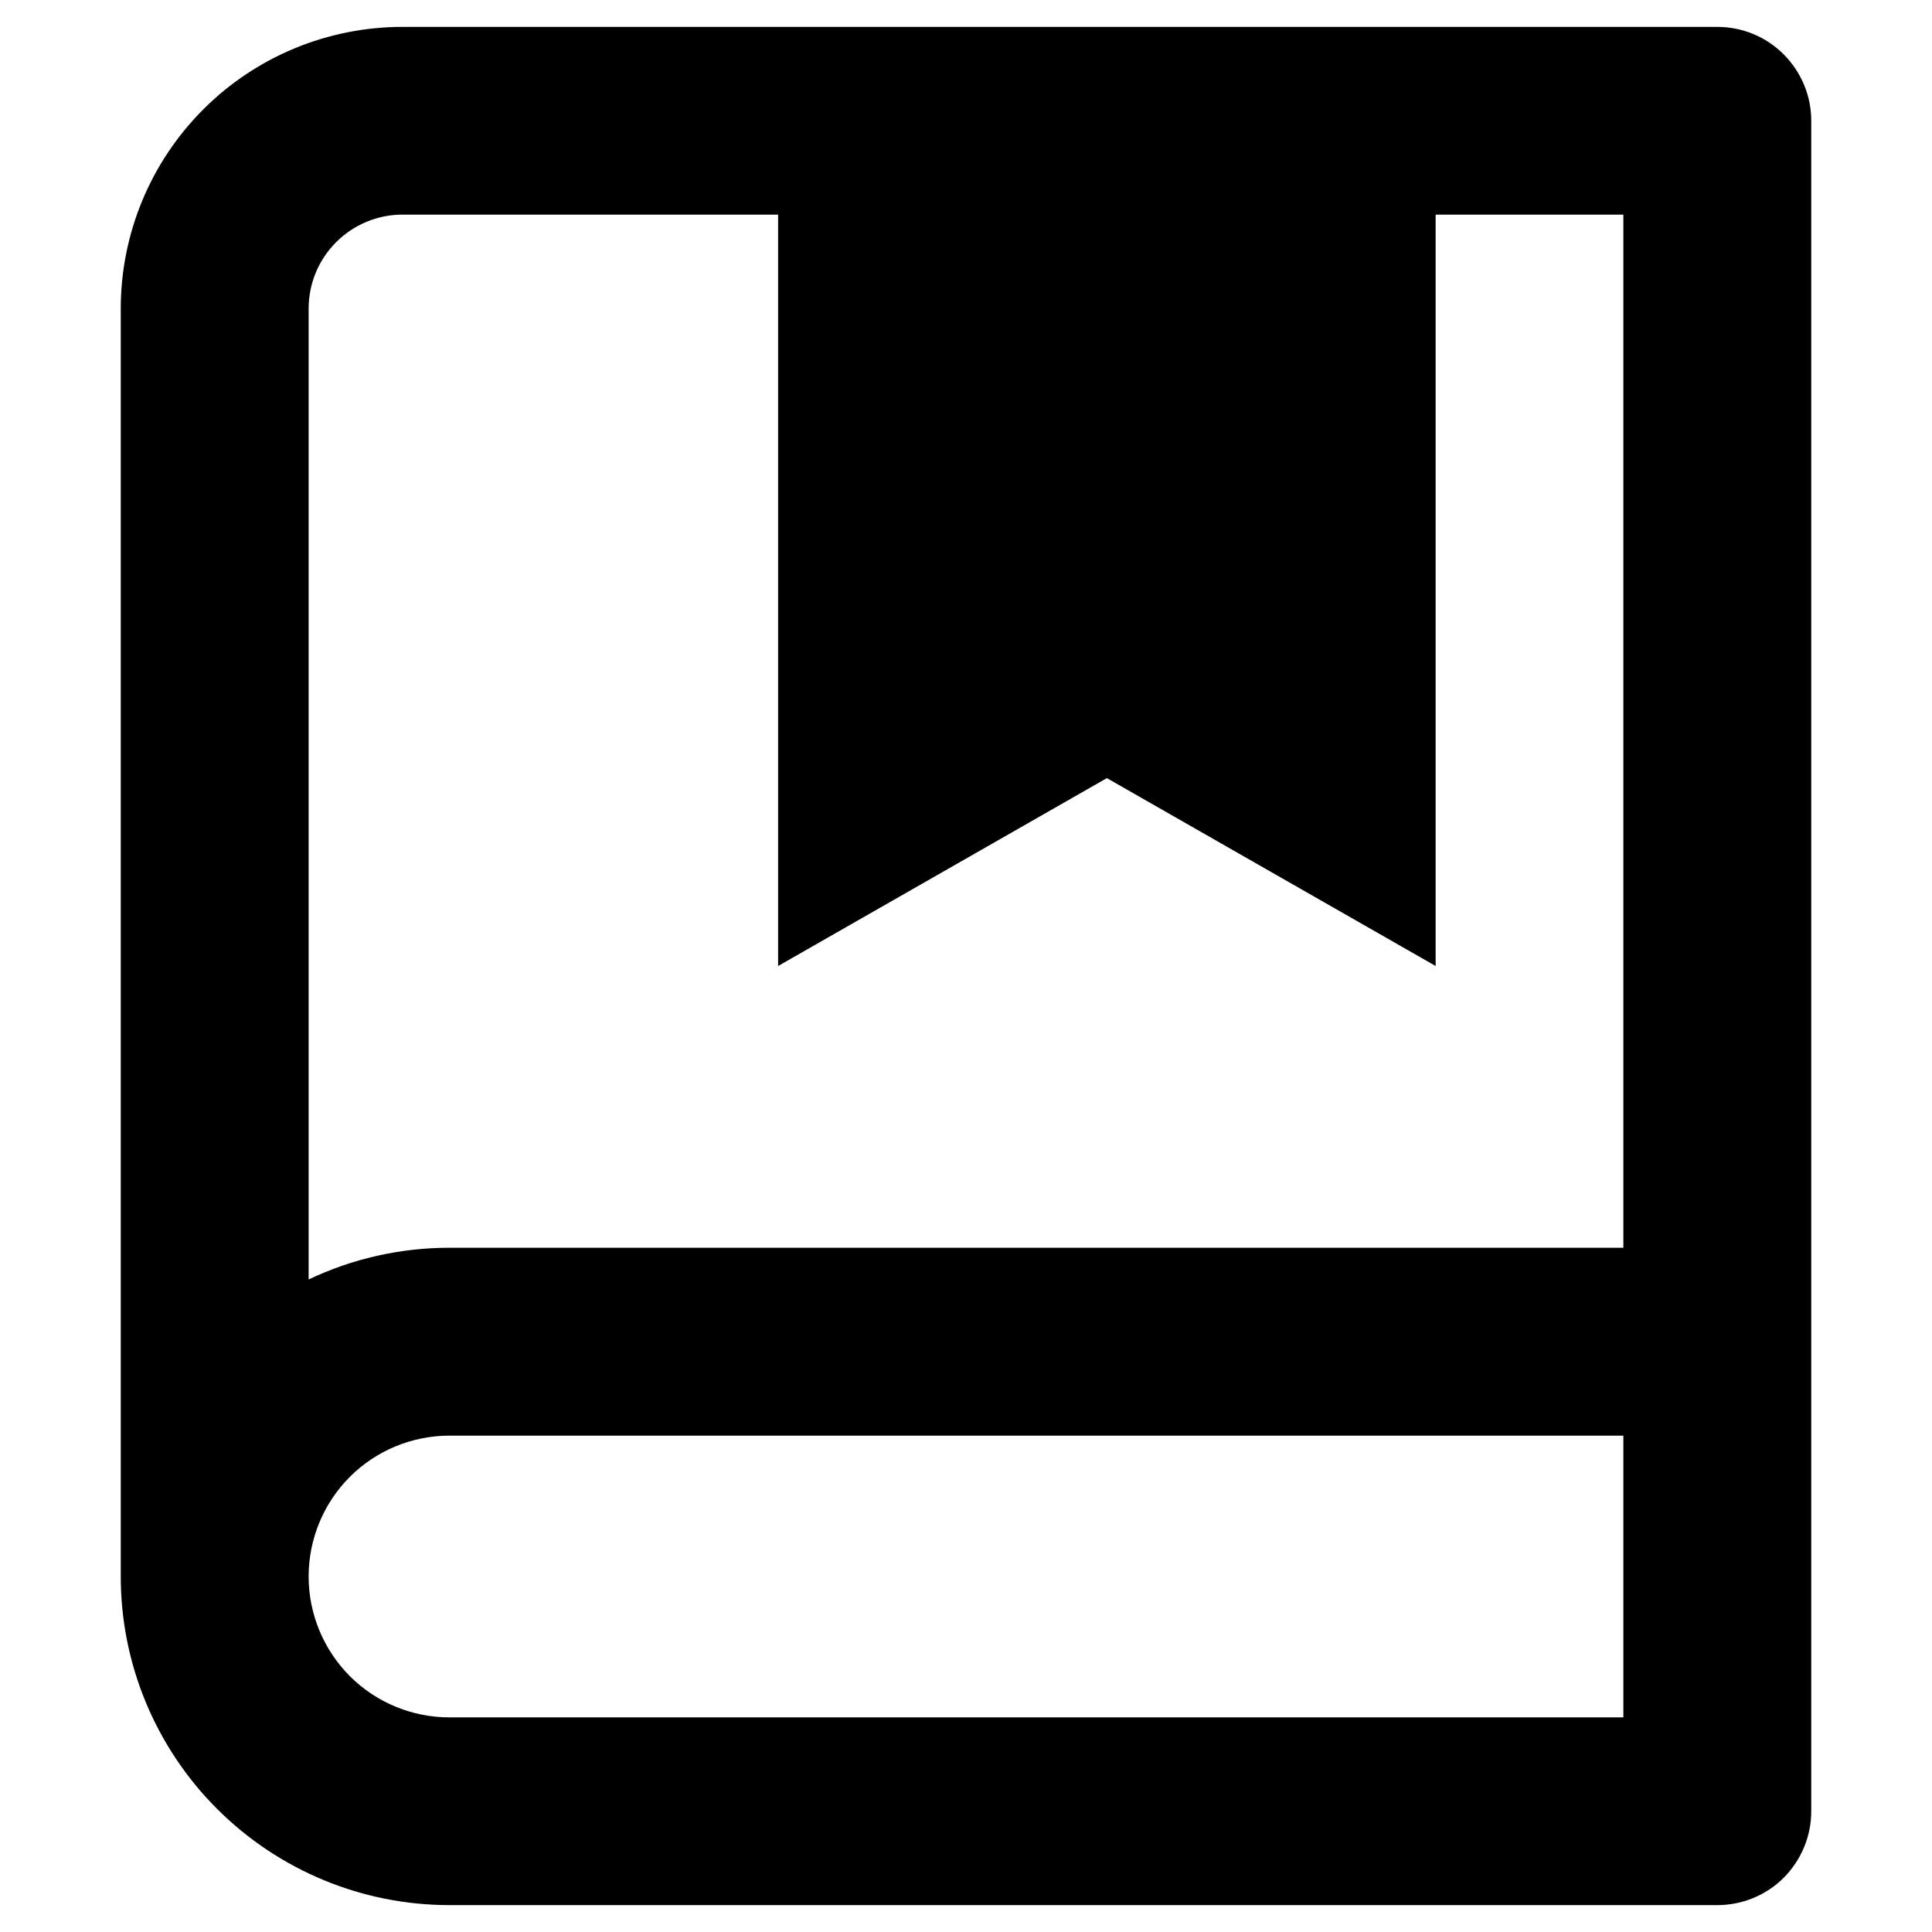 <svg width="12" height="12" viewBox="0 0 12 12" xmlns="http://www.w3.org/2000/svg">
<path d="M0.75 9.792V1.917C0.75 1.453 0.934 1.008 1.263 0.679C1.591 0.351 2.036 0.167 2.5 0.167H10.667C10.821 0.167 10.97 0.228 11.079 0.338C11.188 0.447 11.25 0.595 11.25 0.75V11.25C11.25 11.405 11.188 11.553 11.079 11.663C10.97 11.772 10.821 11.833 10.667 11.833H2.792C2.25 11.833 1.731 11.618 1.348 11.235C0.965 10.852 0.75 10.333 0.75 9.792V9.792ZM10.083 10.667V8.917H2.792C2.56 8.917 2.337 9.009 2.173 9.173C2.009 9.337 1.917 9.56 1.917 9.792C1.917 10.024 2.009 10.246 2.173 10.411C2.337 10.575 2.56 10.667 2.792 10.667H10.083ZM4.833 1.333H2.5C2.345 1.333 2.197 1.395 2.088 1.504C1.978 1.614 1.917 1.762 1.917 1.917V7.947C2.19 7.817 2.489 7.75 2.792 7.75H10.083V1.333H8.917V6L6.875 4.833L4.833 6V1.333Z"/>
</svg>
